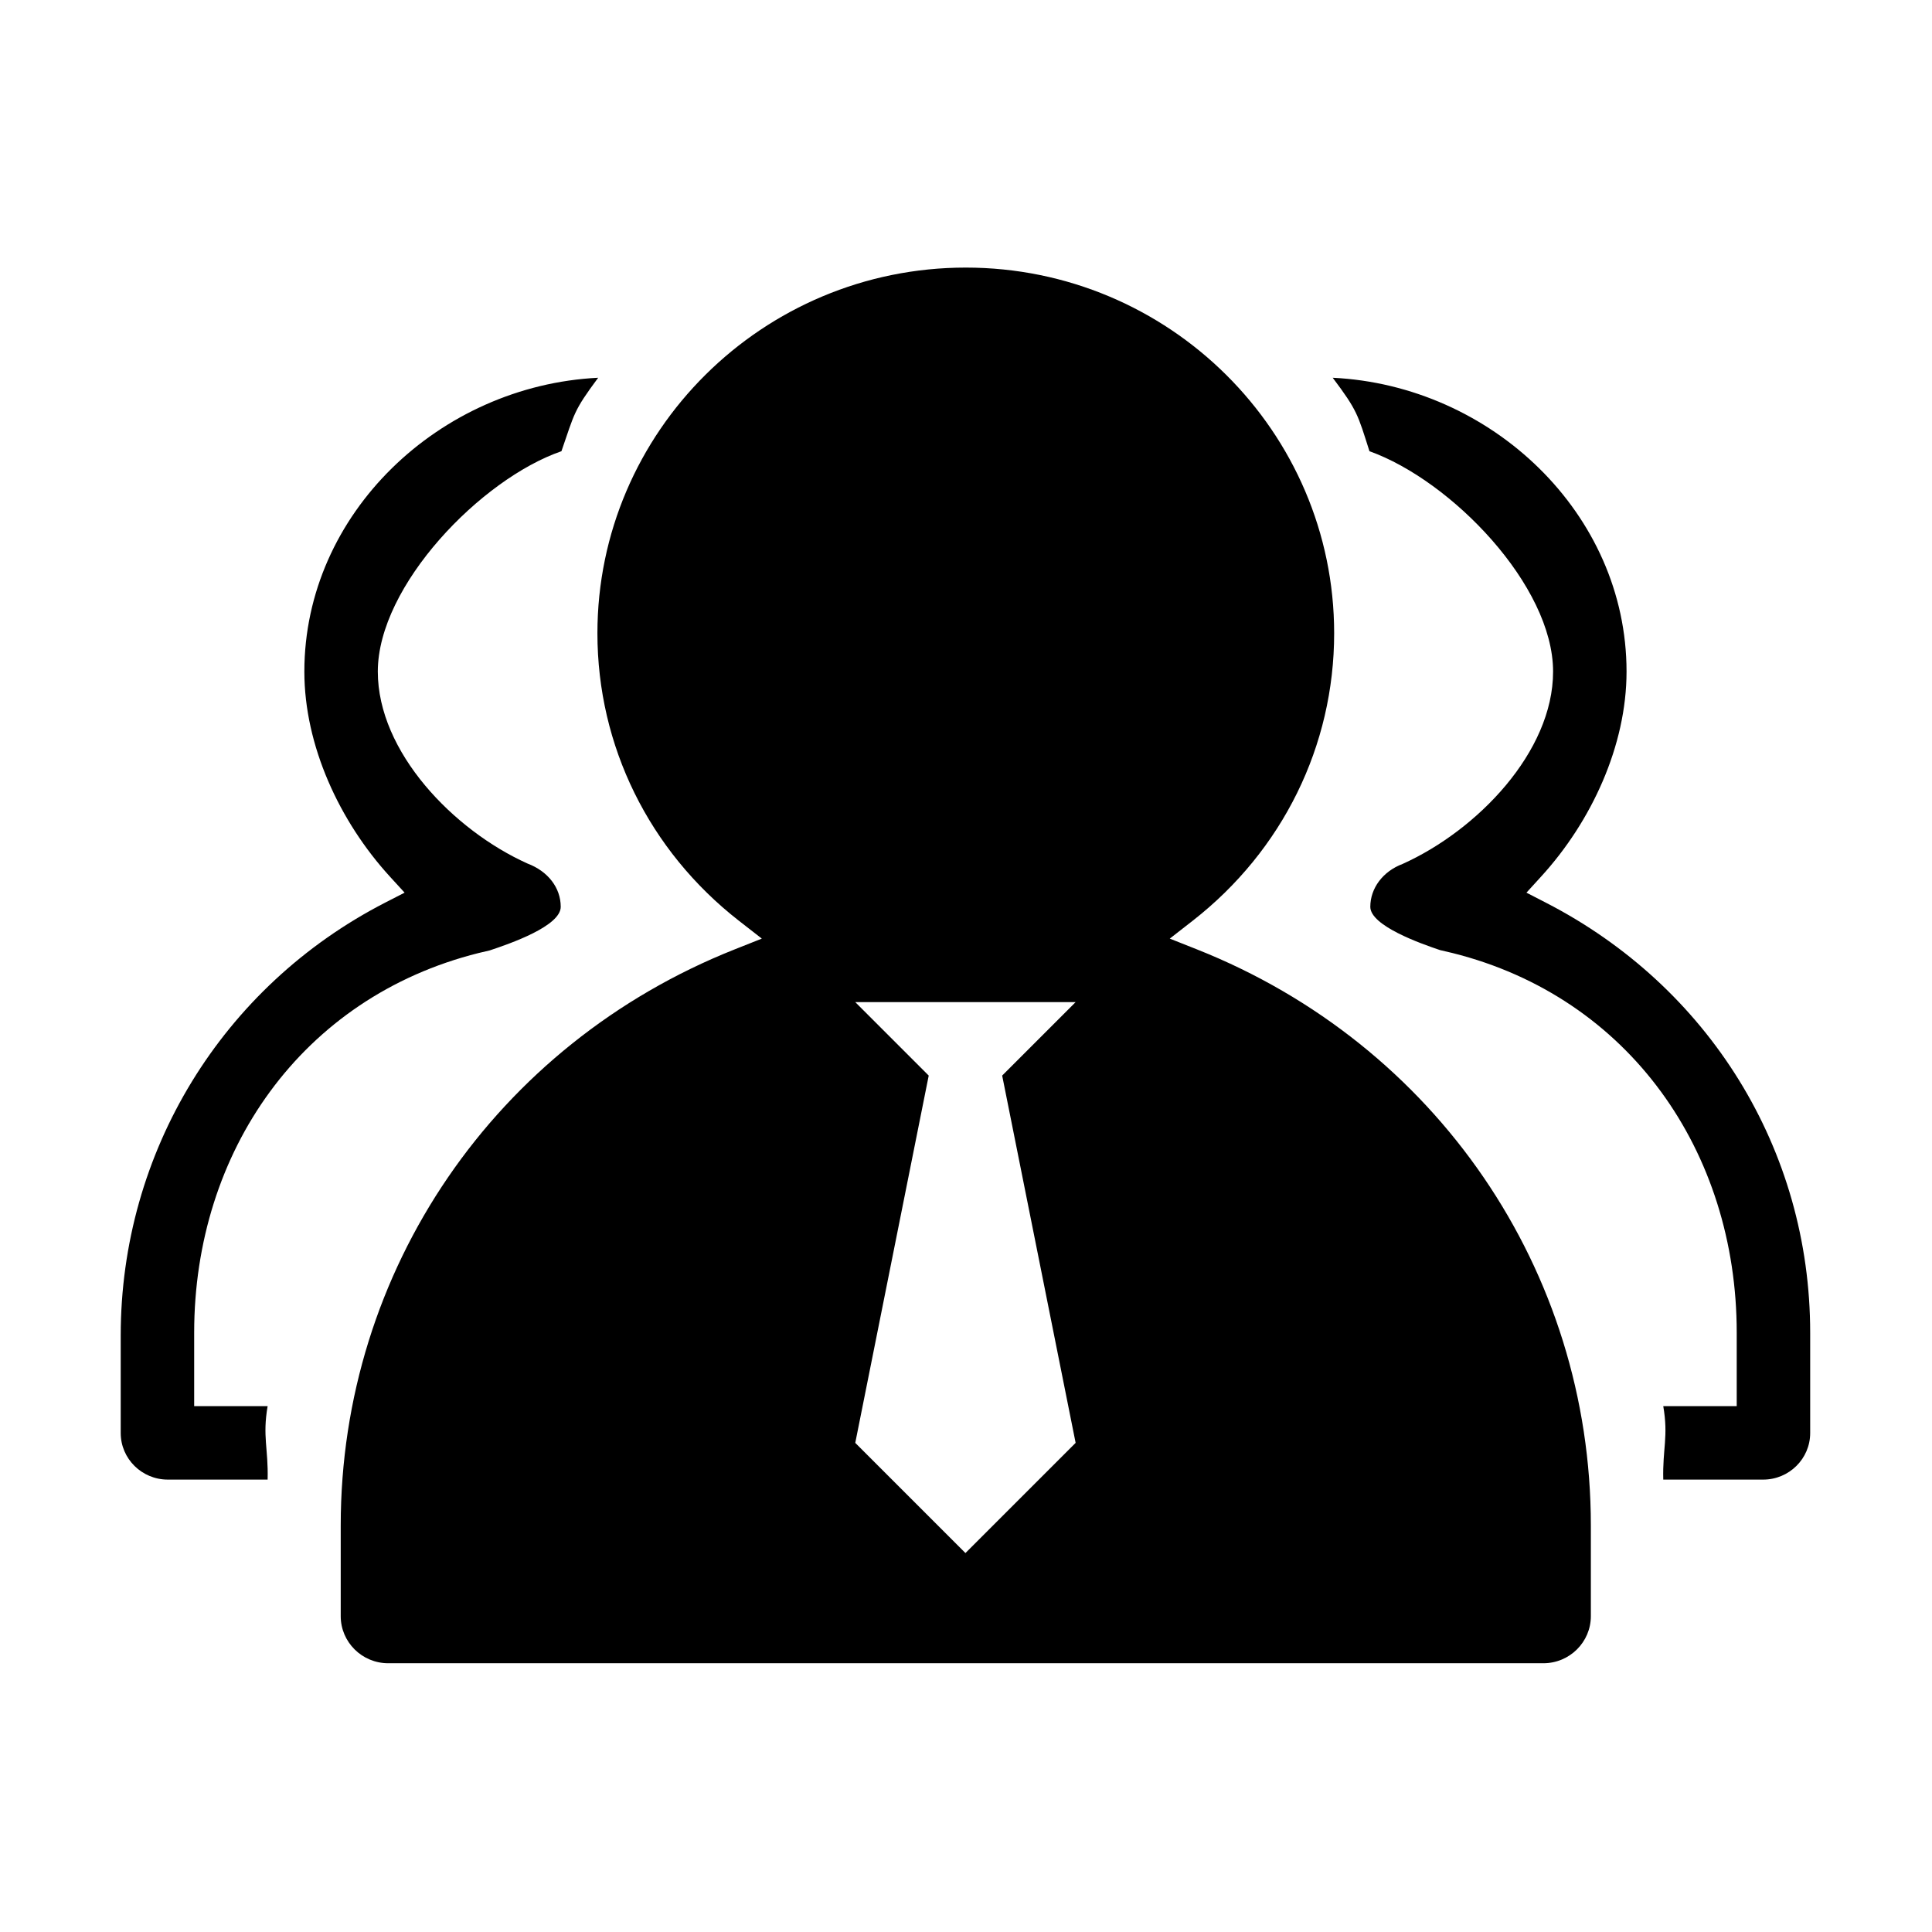<?xml version="1.0" standalone="no"?><!DOCTYPE svg PUBLIC "-//W3C//DTD SVG 1.1//EN" "http://www.w3.org/Graphics/SVG/1.1/DTD/svg11.dtd"><svg t="1548233525324" class="icon" style="" viewBox="0 0 1024 1024" version="1.1" xmlns="http://www.w3.org/2000/svg" p-id="15382" xmlns:xlink="http://www.w3.org/1999/xlink" width="300" height="300"><defs><style type="text/css"></style></defs><path d="M205.739 881.55c-13.878 0-25.15-11.216-25.15-24.941l0-48.096c0-135.125 81.971-254.992 208.825-305.33l14.371-5.703-12.205-9.504c-47.601-37.164-74.938-92.693-74.938-152.327 0-106.874 87.599-193.826 195.234-193.826 107.673 0 195.253 86.952 195.253 193.826 0 59.634-27.316 115.163-74.937 152.327l-12.186 9.504 14.372 5.703c126.853 50.338 208.823 170.205 208.807 305.33l0 48.096c0 13.725-11.275 24.941-25.152 24.941L205.739 881.55 205.739 881.55 205.739 881.55zM511.745 531.146l-58.437 0 38.933 38.933-38.933 194.673 58.398 58.397 58.398-58.397L531.171 570.079l38.933-38.933C570.104 531.146 525.146 531.146 511.745 531.146L511.745 531.146zM88.922 784.218c-13.745 0-24.941-11.065-24.941-24.675l0-51.708c0-97.141 53.742-185.053 140.275-229.479l10.19-5.227-7.738-8.46c-26.804-29.294-45.396-69.52-45.396-108.718 0-83.74 71.687-151.606 155.732-155.731-13.212 17.812-12.434 18.667-19.467 38.932-42.601 14.696-97.33 71.212-97.33 116.799 0 42.639 40.13 84.1 79.328 101.741 10.913 4.107 17.623 12.89 17.623 22.946 0 10.21-26.785 19.505-37.678 23.116l-5.835 1.369c-93.796 23.457-150.769 105.343-150.769 201.229l0 38.935 38.933 0c-2.795 16.234 0.418 22.393 0 38.932L88.922 784.219 88.922 784.218 88.922 784.218zM881.565 784.218c-0.42-16.502 2.793-22.66 0-38.932l38.933 0 0-38.935c0-95.886-56.899-177.752-150.578-201.212l-6.692-1.577c-10.227-3.44-36.937-12.869-36.937-22.926 0-9.905 6.713-18.82 17.091-22.716 39.56-17.813 79.785-59.33 79.785-101.969 0-45.587-53.856-101.229-97.332-116.799-6.197-19.504-6.407-21.539-19.466-38.932 84.045 4.068 155.731 71.934 155.731 155.731 0 39.217-18.554 79.442-45.339 108.718l-7.717 8.46 10.188 5.248c86.458 44.407 140.199 130.835 140.199 227.976l0 53.19c0 13.611-11.179 24.675-24.922 24.675l-51.746 0 0 0L881.565 784.218z" p-id="15383"></path></svg>